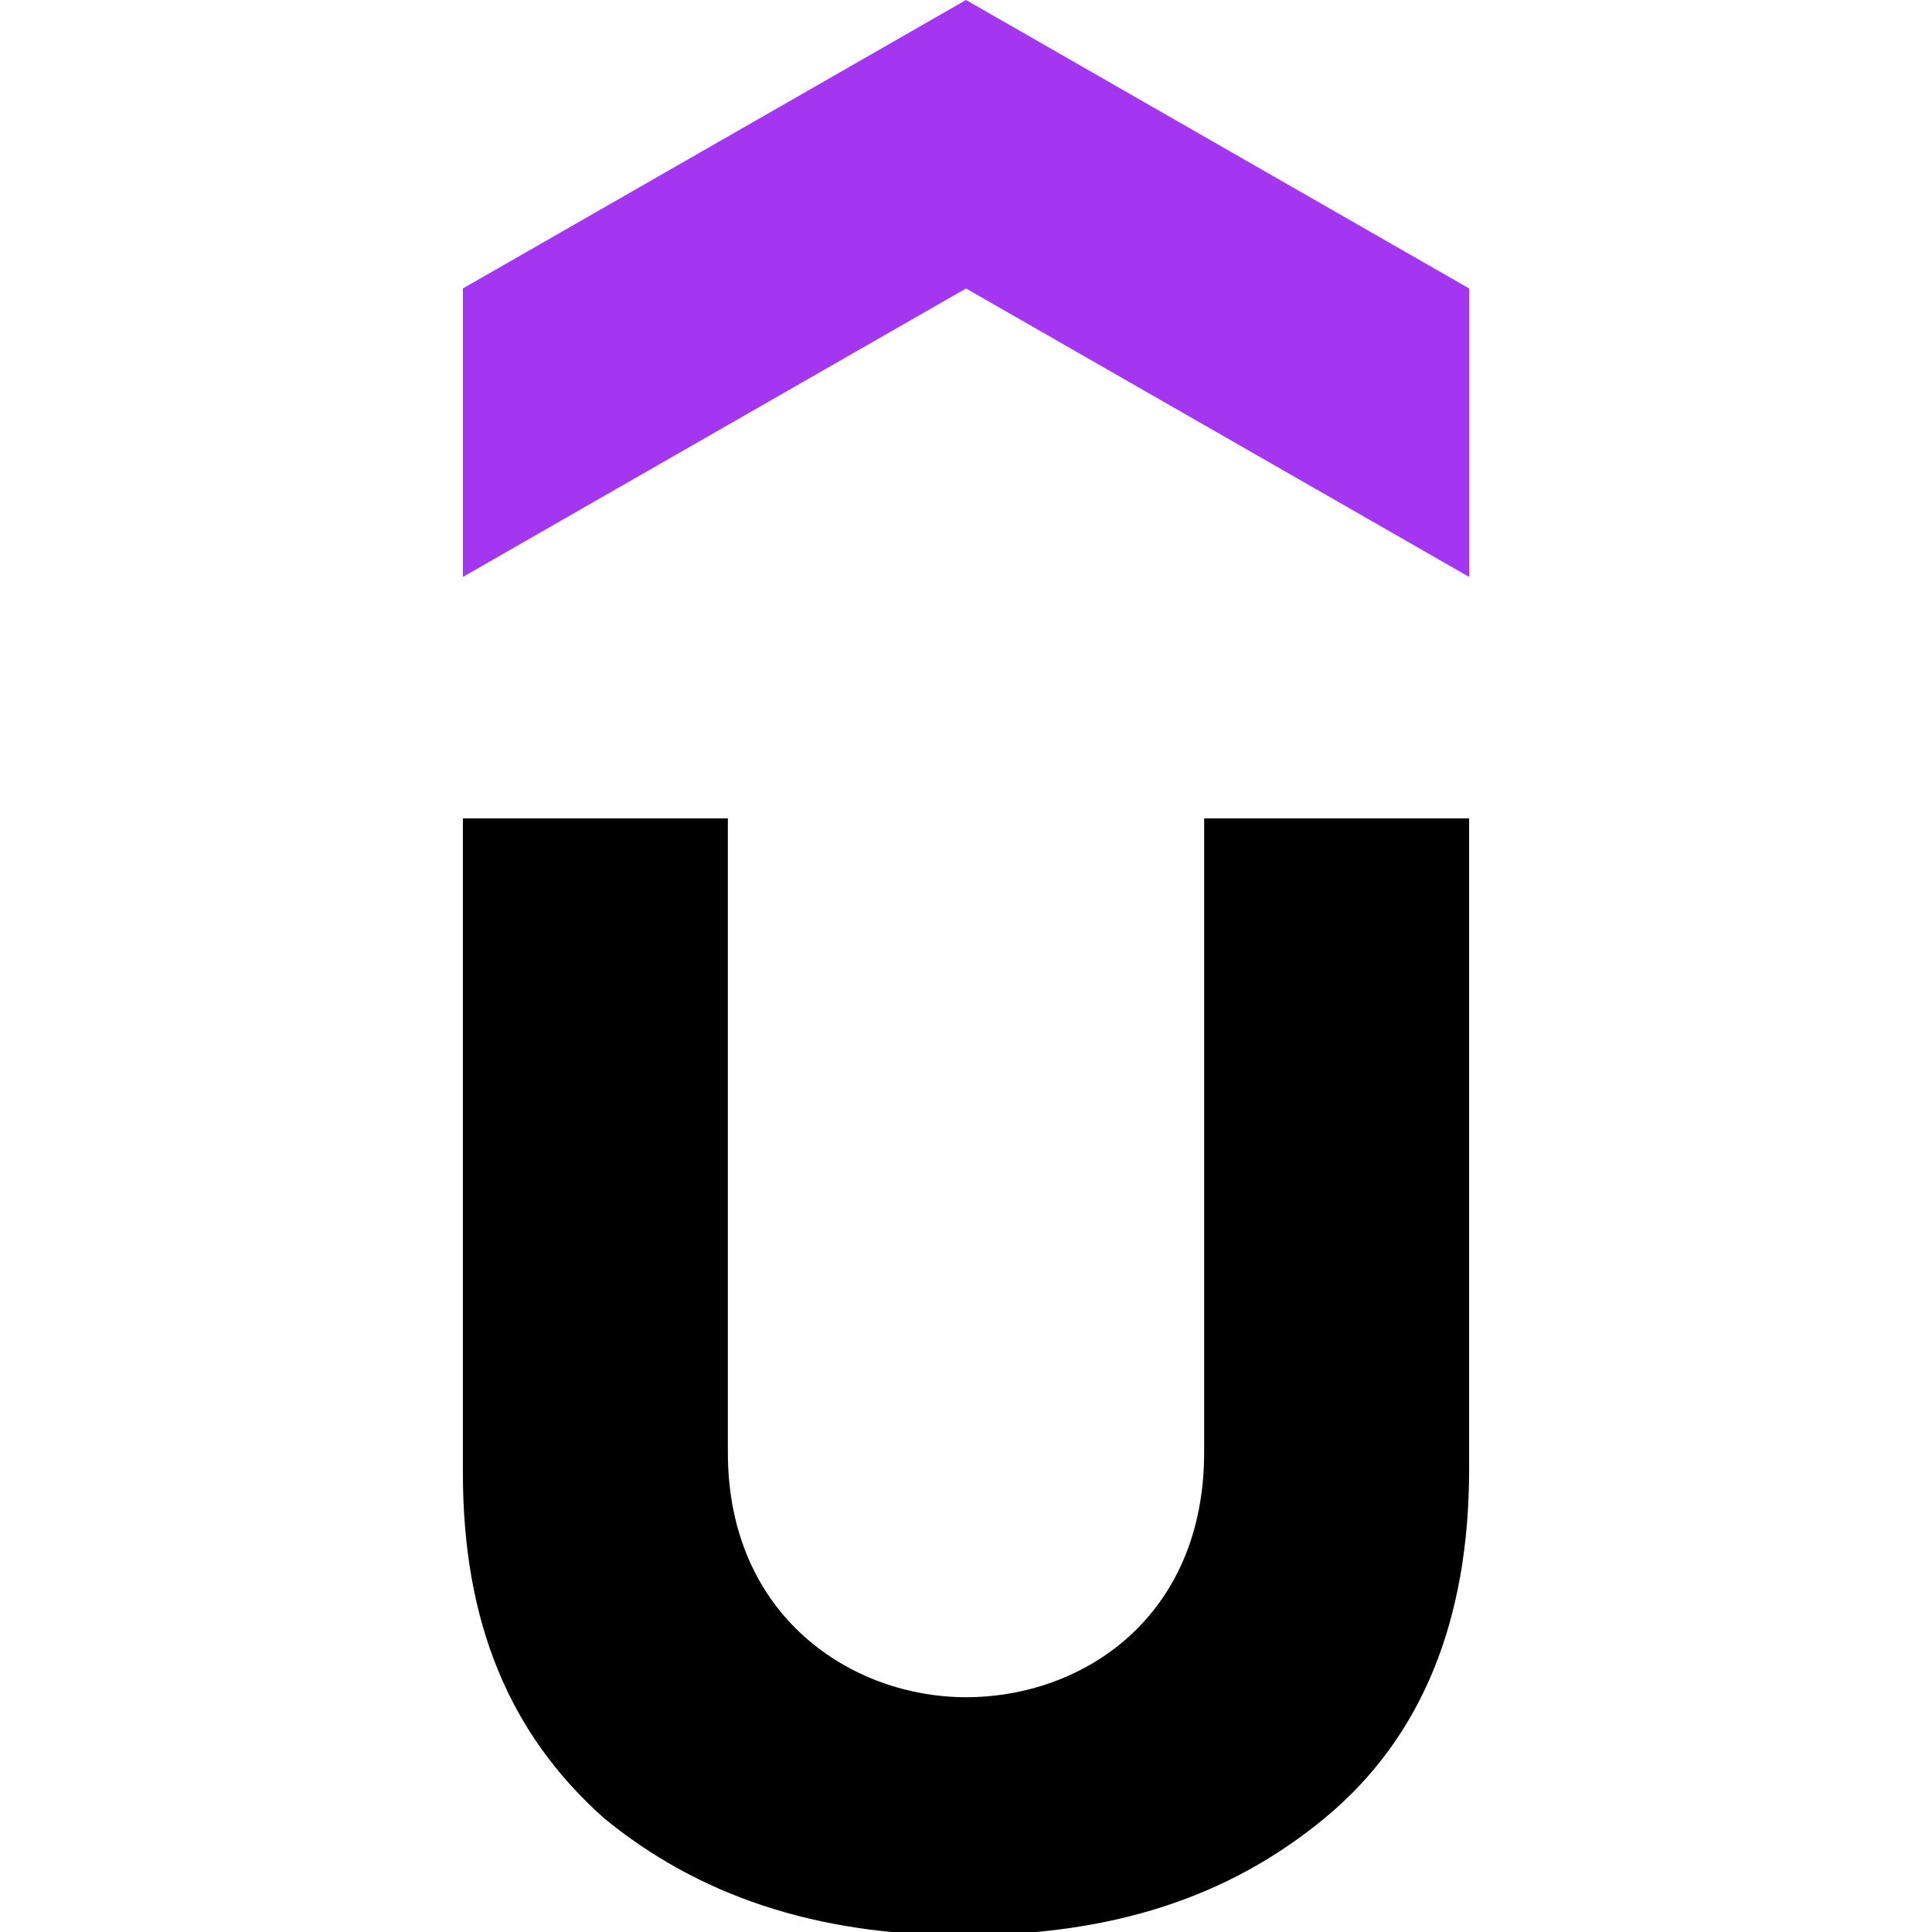 <svg version="1.1" id="Layer_1" width="25px" height="25px" xmlns="http://www.w3.org/2000/svg" xmlns:xlink="http://www.w3.org/1999/xlink" x="0px" y="0px" viewBox="0 0 30 57.6" style="enable-background:new 0 0 30 57.6;" xml:space="preserve">
 <style type="text/css">
  .st0{fill:#A435F0;}
 </style>
 <g>
  <path class="st0" d="M30,17.2L15,8.6L0,17.2V8.6L15,0l15,8.6L30,17.2L30,17.2z">
  </path>
  <path d="M0,24.4h7.9v18.9c0,4.9,3.7,7.3,7.1,7.3c3.5,0,7.1-2.4,7.1-7.3V24.4H30v19.4c0,4.5-1.4,8-4.3,10.4
		c-2.9,2.4-6.4,3.5-10.8,3.5c-4.4,0-7.9-1.2-10.7-3.5C1.4,51.7,0,48.4,0,43.9V24.4z">
  </path>
 </g>
</svg>
